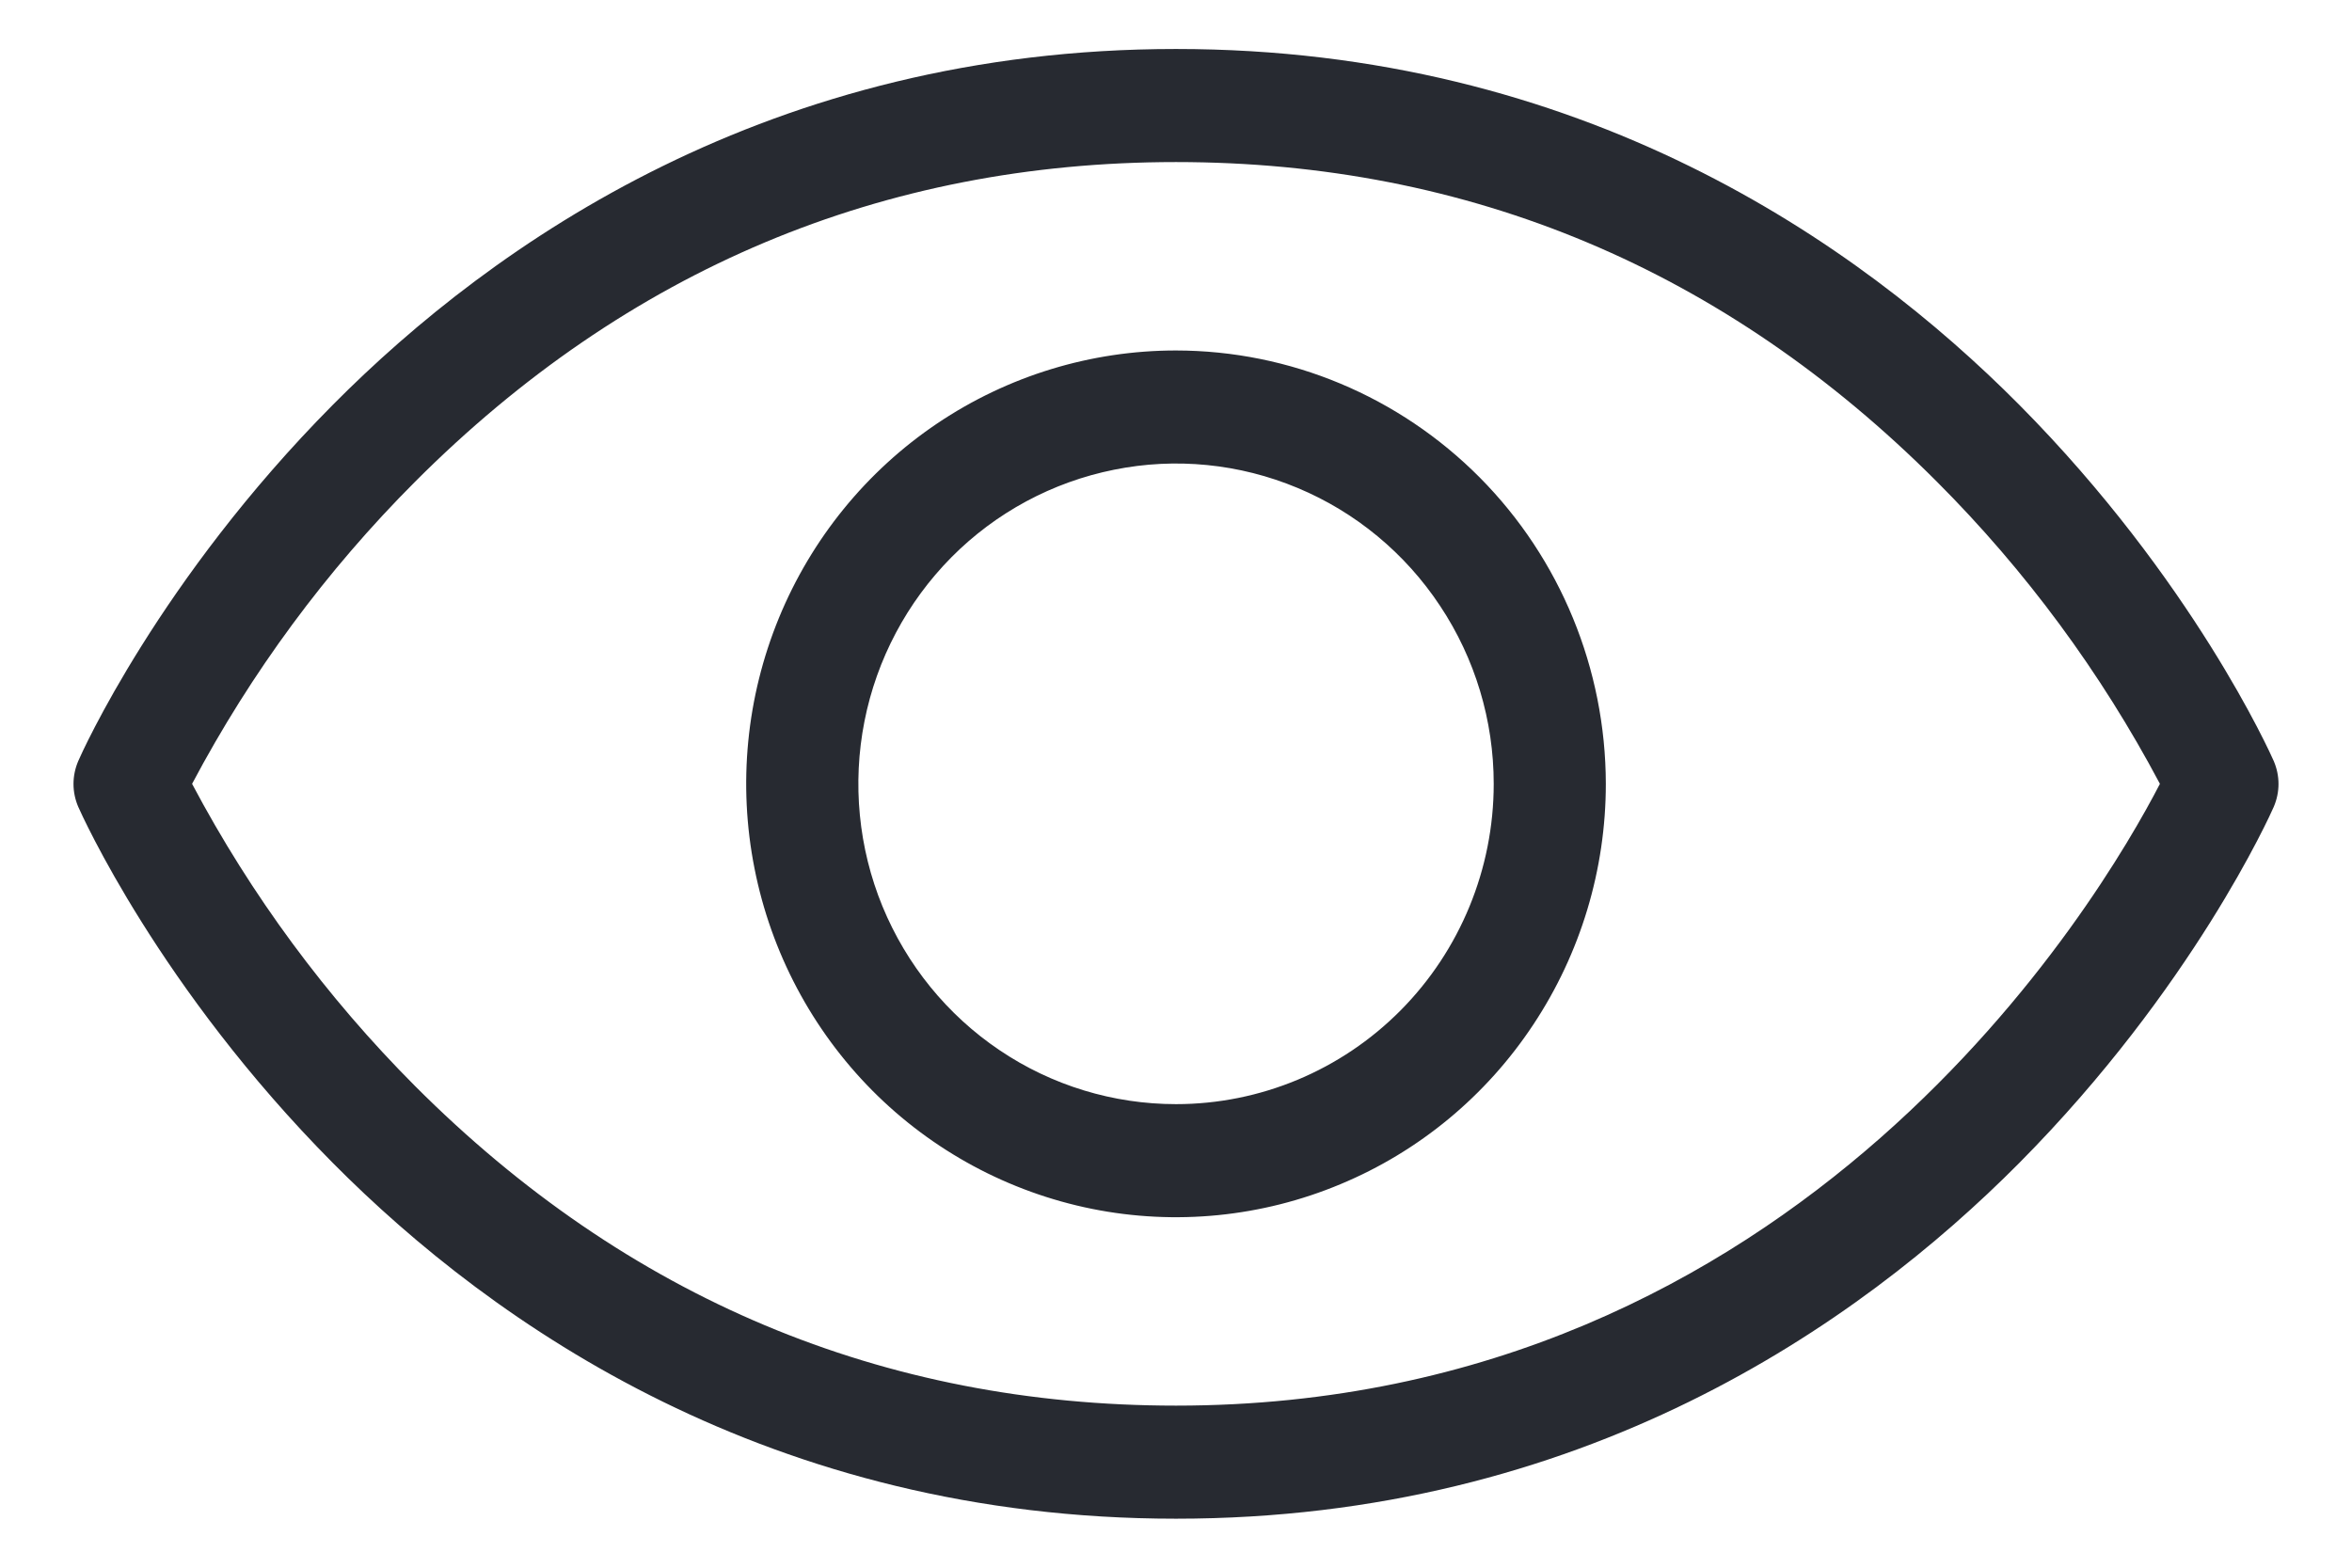 <svg width="24" height="16" viewBox="0 0 24 16" fill="none" xmlns="http://www.w3.org/2000/svg">
<path d="M23.201 7.766C23.168 7.691 22.375 5.917 20.604 4.131C18.96 2.475 16.136 0.5 12 0.5C7.864 0.5 5.04 2.475 3.397 4.131C1.625 5.917 0.832 7.688 0.799 7.766C0.767 7.84 0.75 7.92 0.75 8.001C0.75 8.082 0.767 8.162 0.799 8.236C0.832 8.31 1.625 10.084 3.397 11.87C5.04 13.526 7.864 15.5 12 15.5C16.136 15.5 18.96 13.526 20.604 11.87C22.375 10.084 23.168 8.312 23.201 8.236C23.233 8.162 23.25 8.082 23.25 8.001C23.25 7.92 23.233 7.84 23.201 7.766ZM12 14.346C9.008 14.346 6.396 13.248 4.235 11.084C3.329 10.175 2.562 9.136 1.96 8C2.562 6.864 3.328 5.825 4.235 4.917C6.396 2.752 9.008 1.654 12 1.654C14.992 1.654 17.604 2.752 19.765 4.917C20.672 5.825 21.438 6.864 22.04 8C21.433 9.174 18.388 14.346 12 14.346ZM12 3.577C11.133 3.577 10.285 3.836 9.563 4.322C8.842 4.808 8.28 5.499 7.948 6.307C7.616 7.116 7.529 8.005 7.699 8.863C7.868 9.721 8.286 10.509 8.899 11.128C9.512 11.746 10.294 12.167 11.144 12.338C11.995 12.509 12.877 12.421 13.678 12.086C14.48 11.752 15.165 11.185 15.646 10.457C16.128 9.73 16.386 8.875 16.386 8C16.384 6.827 15.922 5.703 15.1 4.874C14.277 4.045 13.163 3.578 12 3.577ZM12 11.269C11.359 11.269 10.732 11.078 10.199 10.718C9.666 10.359 9.251 9.848 9.005 9.251C8.76 8.654 8.696 7.996 8.821 7.362C8.946 6.728 9.255 6.146 9.708 5.688C10.161 5.231 10.739 4.92 11.368 4.794C11.996 4.667 12.648 4.732 13.241 4.98C13.833 5.227 14.339 5.646 14.695 6.184C15.052 6.721 15.242 7.353 15.242 8C15.242 8.867 14.9 9.699 14.292 10.312C13.684 10.925 12.86 11.269 12 11.269Z" fill="#272A31"/>
</svg>
